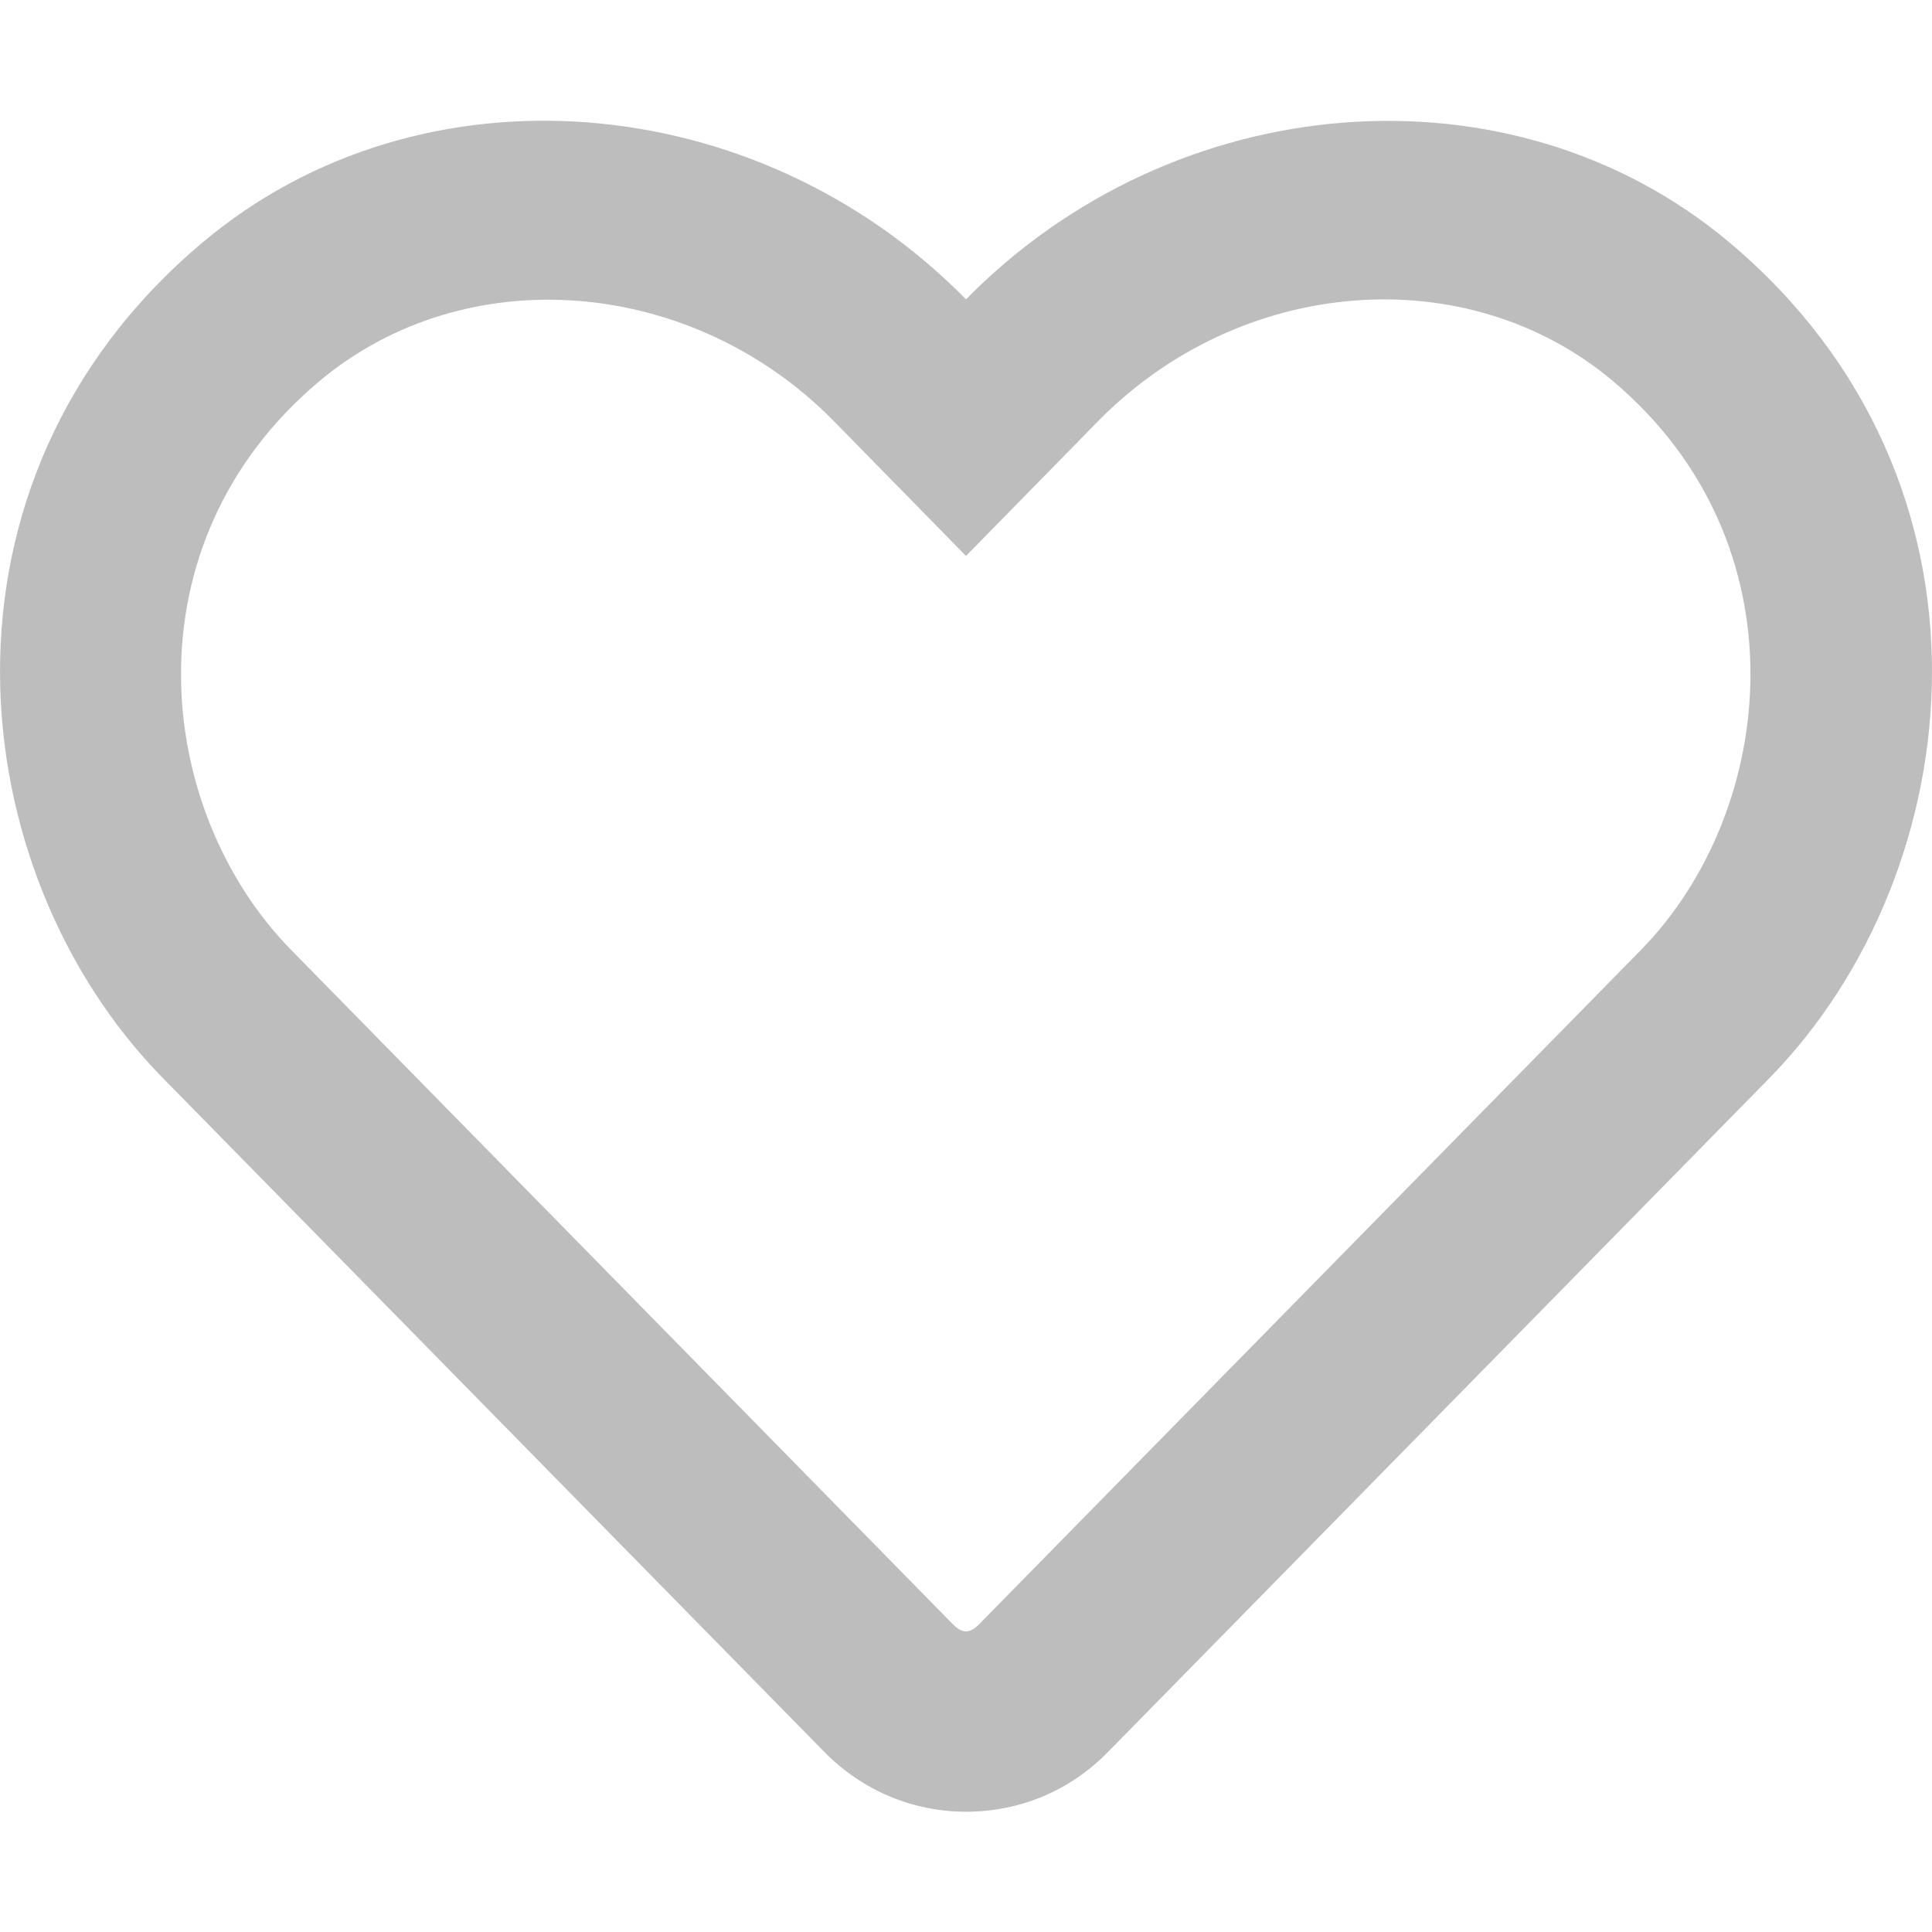 <svg width="16" height="16" viewBox="0 0 16 16" fill="none" xmlns="http://www.w3.org/2000/svg">
<g id="fa-regular:heart" clip-path="url(#clip0_2340_2526)">
<path id="Vector" d="M14.325 2.01C12.519 0.491 9.728 0.719 8 2.479C6.272 0.719 3.481 0.488 1.675 2.01C-0.675 3.988 -0.331 7.213 1.344 8.923L6.825 14.507C7.138 14.826 7.556 15.004 8 15.004C8.447 15.004 8.863 14.829 9.175 14.51L14.656 8.926C16.328 7.216 16.678 3.991 14.325 2.01ZM13.588 7.869L8.106 13.454C8.031 13.529 7.969 13.529 7.894 13.454L2.413 7.869C1.272 6.707 1.041 4.507 2.641 3.16C3.856 2.138 5.731 2.291 6.906 3.488L8 4.604L9.094 3.488C10.275 2.285 12.15 2.138 13.359 3.157C14.956 4.504 14.719 6.716 13.588 7.869Z" fill="#BDBDBD"/>
</g>
<defs>
<clipPath id="clip0_2340_2526">
<rect width="16" height="16" fill="white"/>
</clipPath>
</defs>
</svg>
